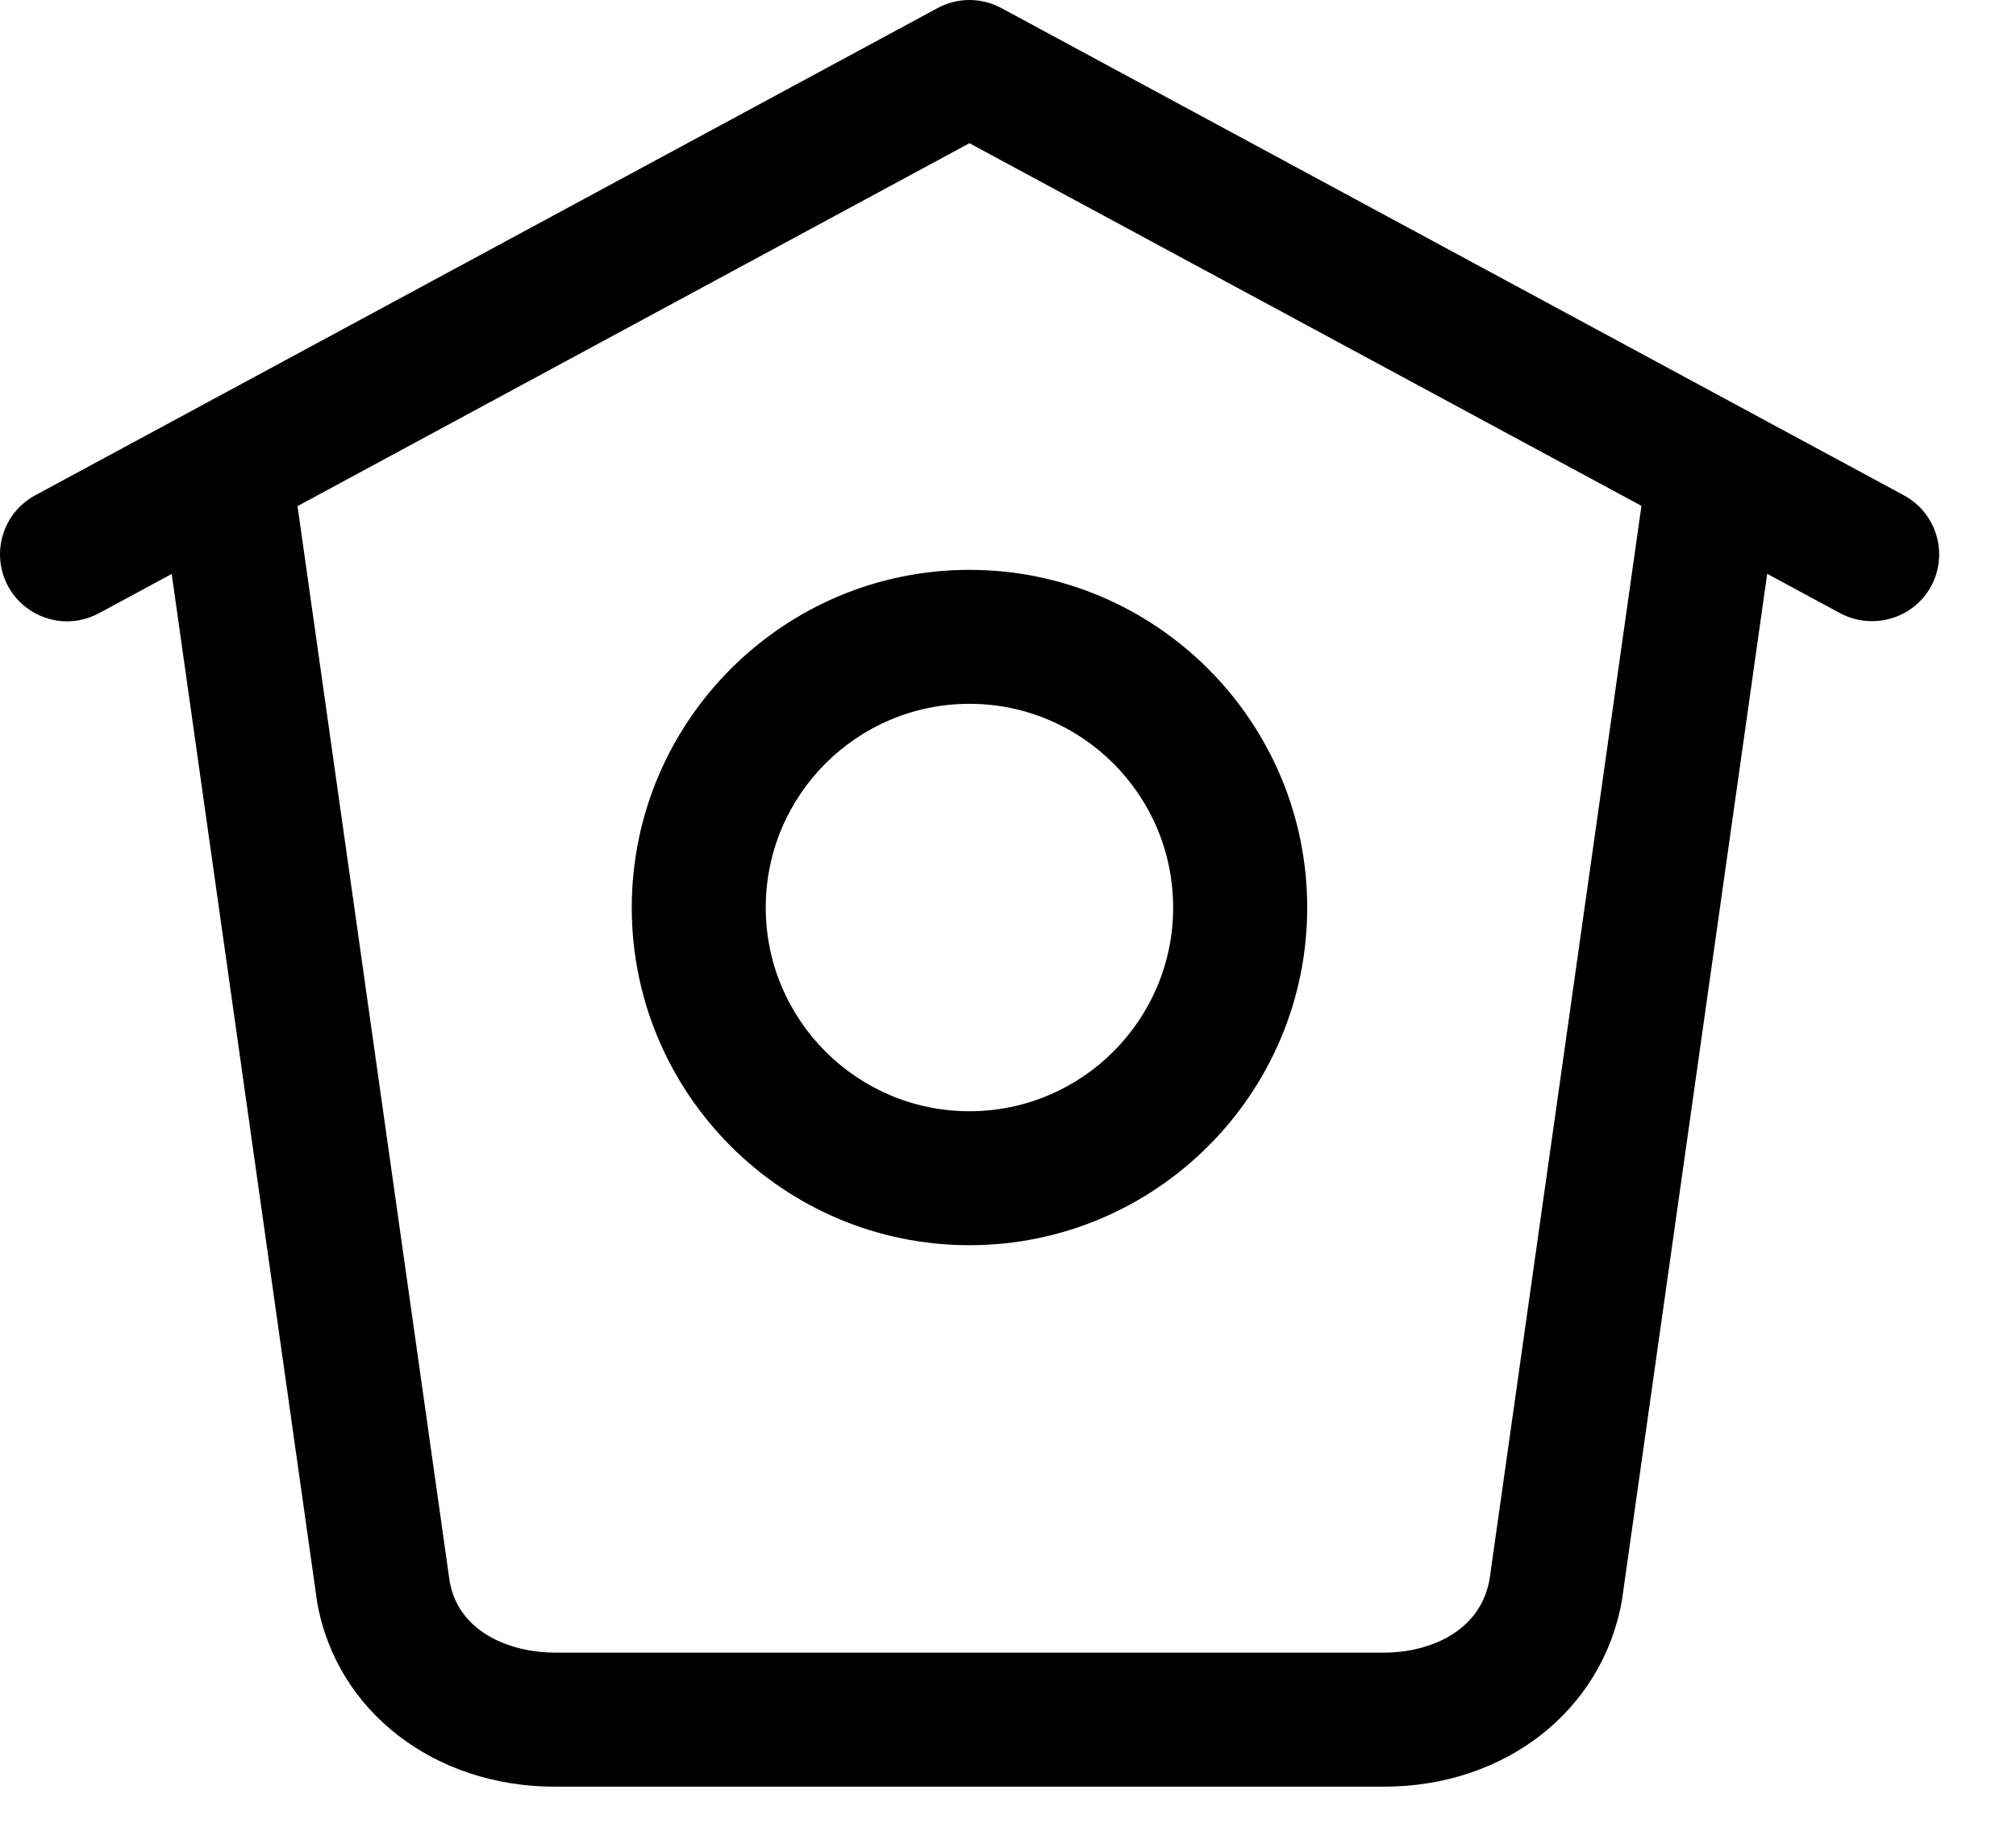 <svg width="24" height="22" viewBox="0 0 24 22" fill="none" xmlns="http://www.w3.org/2000/svg">
<path fill-rule="evenodd" clip-rule="evenodd" d="M11.921 0.096L22.666 5.898C23.054 6.108 23.198 6.592 22.99 6.979C22.78 7.366 22.295 7.507 21.908 7.302L21.038 6.832L19.309 19.053C19.077 20.371 17.914 21.273 16.476 21.273H6.603C5.168 21.273 4.004 20.372 3.776 19.079L2.044 6.834L1.177 7.302C1.057 7.366 0.926 7.398 0.798 7.398C0.515 7.398 0.24 7.245 0.096 6.98C-0.113 6.591 0.031 6.107 0.418 5.898L11.162 0.096C11.399 -0.032 11.683 -0.032 11.921 0.096ZM16.478 19.677C16.986 19.677 17.619 19.448 17.733 18.803L19.541 6.023L11.541 1.705L3.542 6.026L5.353 18.828C5.462 19.448 6.095 19.677 6.606 19.677H16.478ZM11.541 14.826C9.324 14.826 7.521 13.022 7.521 10.806C7.521 8.589 9.324 6.785 11.541 6.785C13.759 6.785 15.562 8.589 15.562 10.806C15.562 13.022 13.759 14.826 11.541 14.826ZM11.541 13.231C12.879 13.231 13.966 12.143 13.966 10.806C13.966 9.467 12.879 8.38 11.541 8.38C10.203 8.38 9.116 9.467 9.116 10.806C9.116 12.143 10.203 13.231 11.541 13.231Z" fill="currentColor"/>
</svg>
